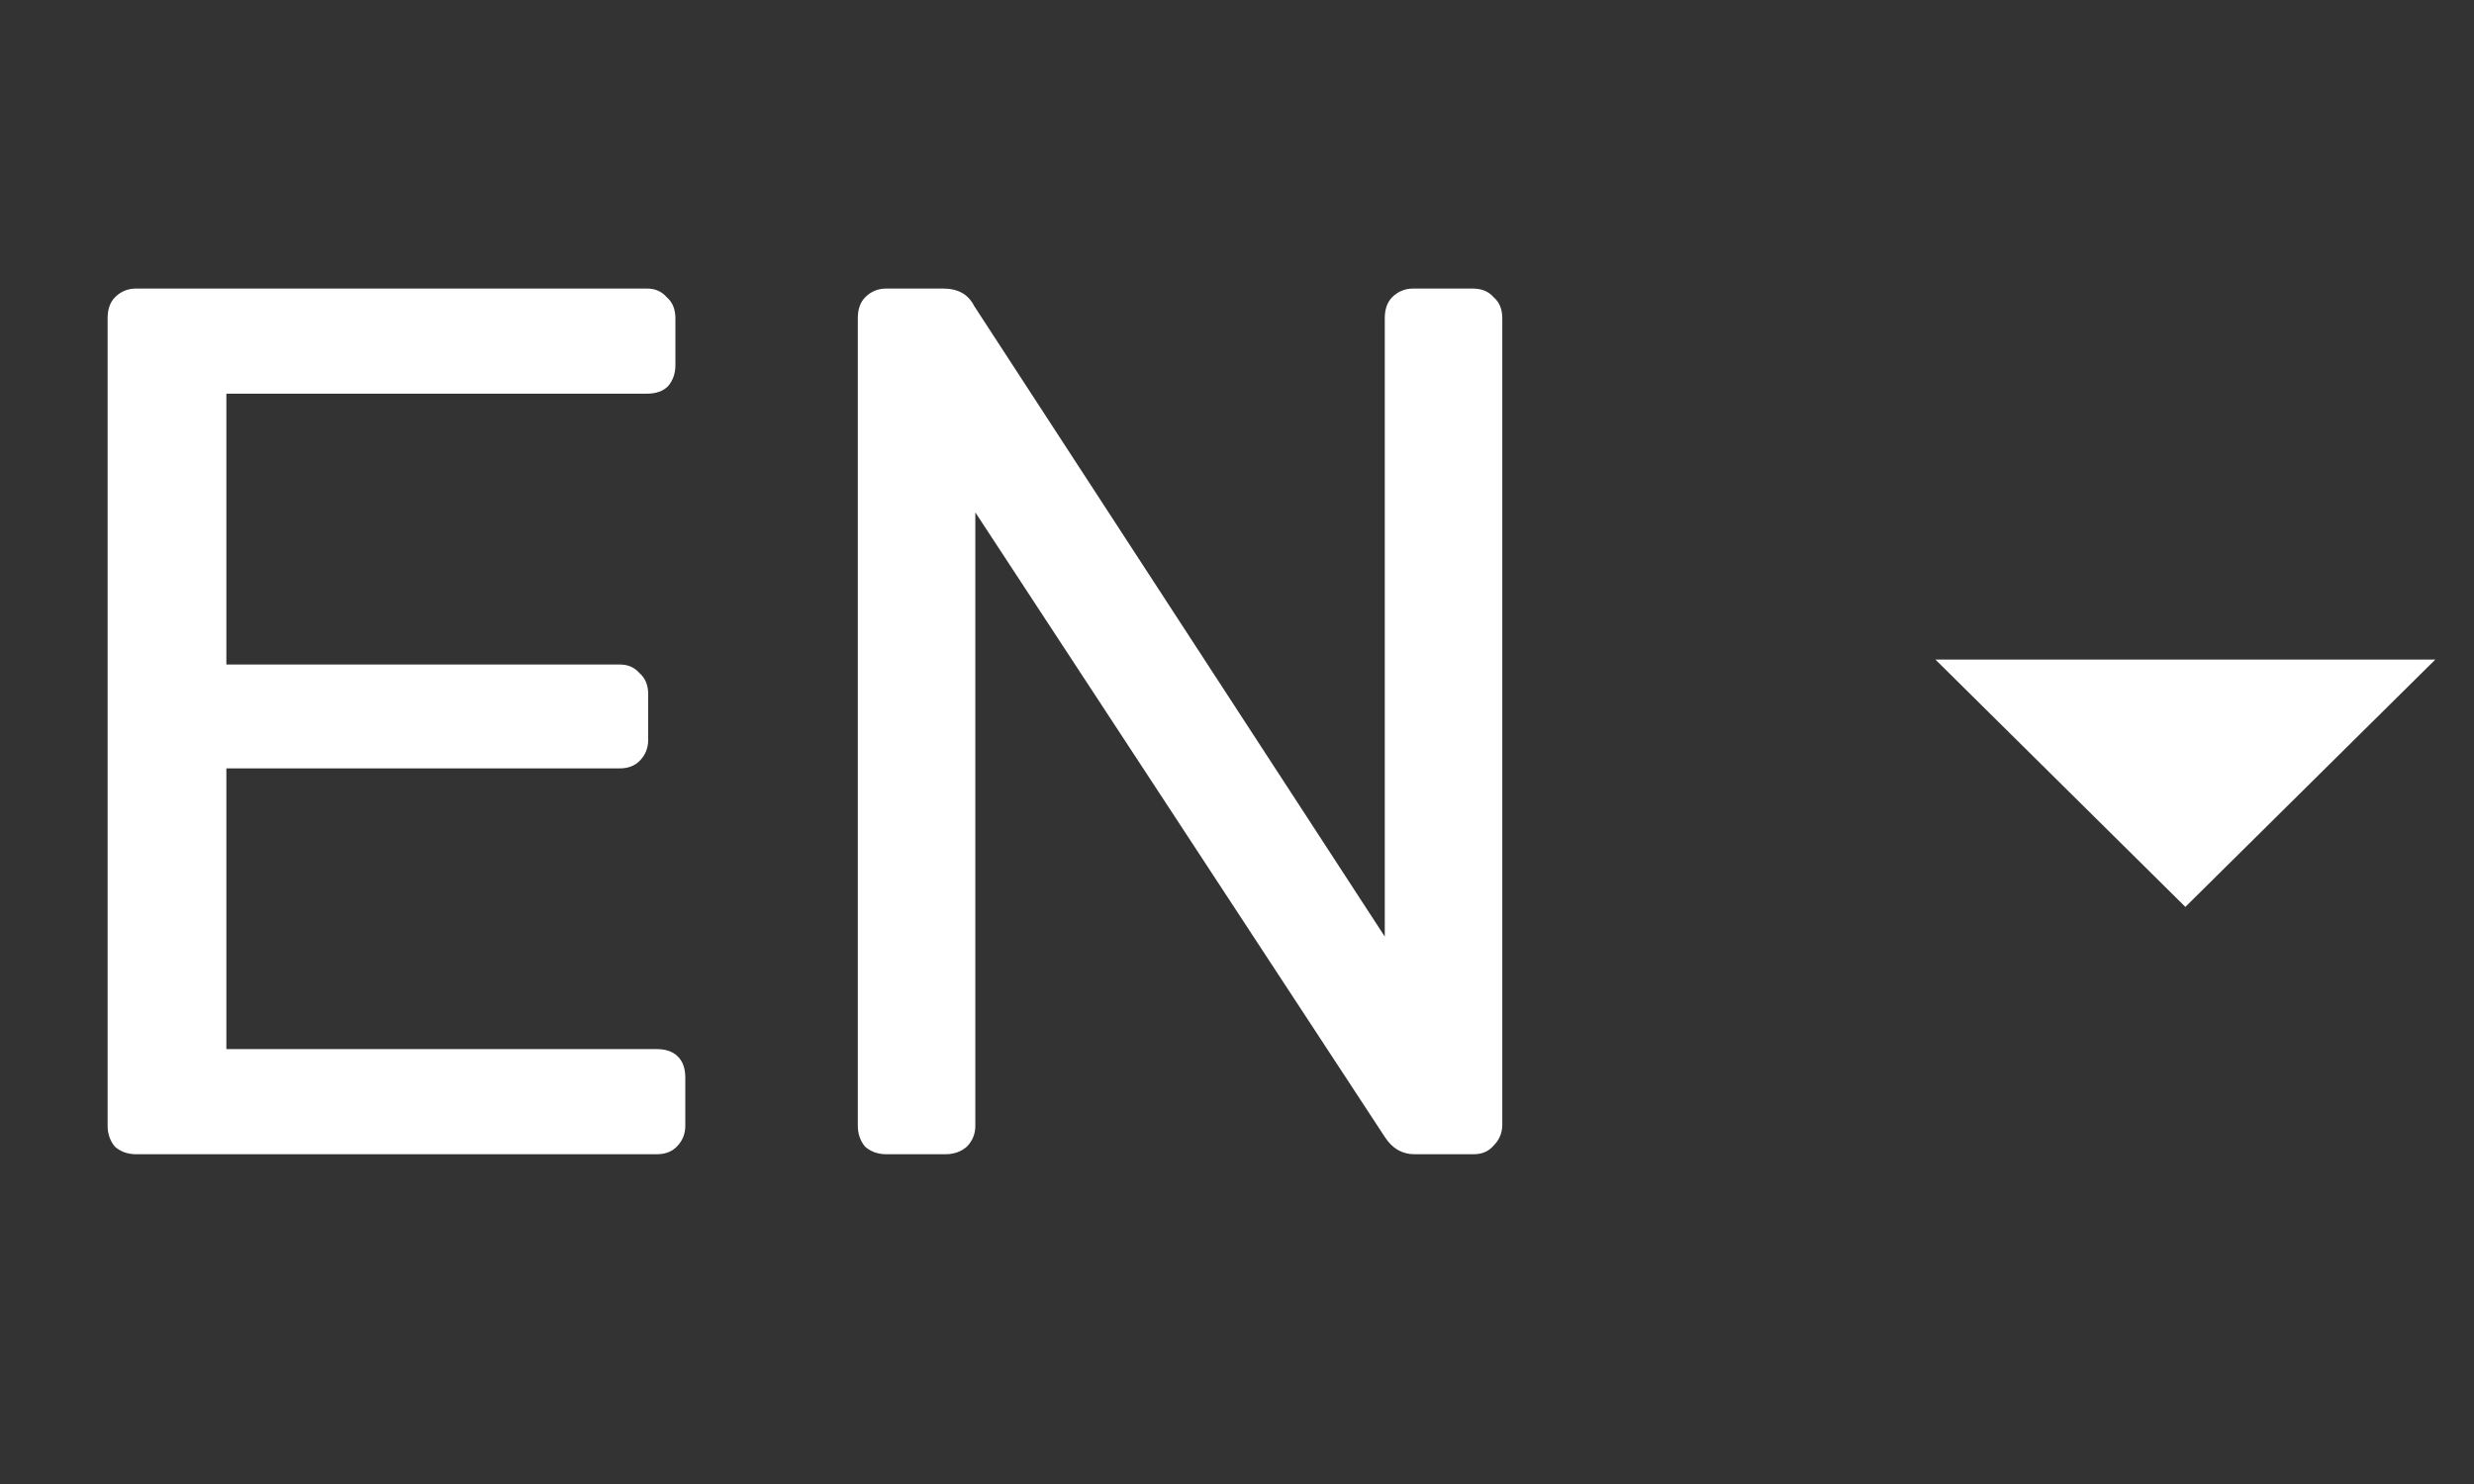 <svg width="30" height="18" viewBox="0 0 30 18" fill="none" xmlns="http://www.w3.org/2000/svg">
<rect x="0" y="0" width="30" height="18" fill="#333333" stroke="none"/>
<path d="M1.65 14C1.55 14 1.465 13.97 1.395 13.91C1.335 13.84 1.305 13.755 1.305 13.655V3.86C1.305 3.75 1.335 3.665 1.395 3.605C1.465 3.535 1.55 3.5 1.65 3.5H7.845C7.945 3.5 8.025 3.535 8.085 3.605C8.155 3.665 8.19 3.75 8.19 3.86V4.43C8.19 4.53 8.16 4.615 8.1 4.685C8.04 4.745 7.955 4.775 7.845 4.775H2.745V8.06H7.515C7.615 8.06 7.695 8.095 7.755 8.165C7.825 8.225 7.86 8.31 7.86 8.42V8.975C7.86 9.075 7.825 9.16 7.755 9.23C7.695 9.29 7.615 9.32 7.515 9.32H2.745V12.725H7.965C8.075 12.725 8.16 12.755 8.22 12.815C8.28 12.875 8.31 12.96 8.31 13.07V13.655C8.31 13.755 8.275 13.84 8.205 13.91C8.145 13.97 8.065 14 7.965 14H1.65ZM10.747 14C10.647 14 10.562 13.97 10.492 13.91C10.432 13.84 10.402 13.755 10.402 13.655V3.86C10.402 3.75 10.432 3.665 10.492 3.605C10.562 3.535 10.647 3.5 10.747 3.5H11.437C11.617 3.5 11.742 3.57 11.812 3.71L16.792 11.36V3.86C16.792 3.75 16.822 3.665 16.882 3.605C16.952 3.535 17.037 3.5 17.137 3.5H17.857C17.967 3.5 18.052 3.535 18.112 3.605C18.182 3.665 18.217 3.75 18.217 3.86V13.64C18.217 13.74 18.182 13.825 18.112 13.895C18.052 13.965 17.972 14 17.872 14H17.152C17.002 14 16.882 13.93 16.792 13.79L11.827 6.215V13.655C11.827 13.755 11.792 13.84 11.722 13.91C11.652 13.97 11.567 14 11.467 14H10.747Z" fill="white"/>
<path d="M26.5 11L23.469 8L29.531 8L26.5 11Z" fill="white"/>
</svg>
